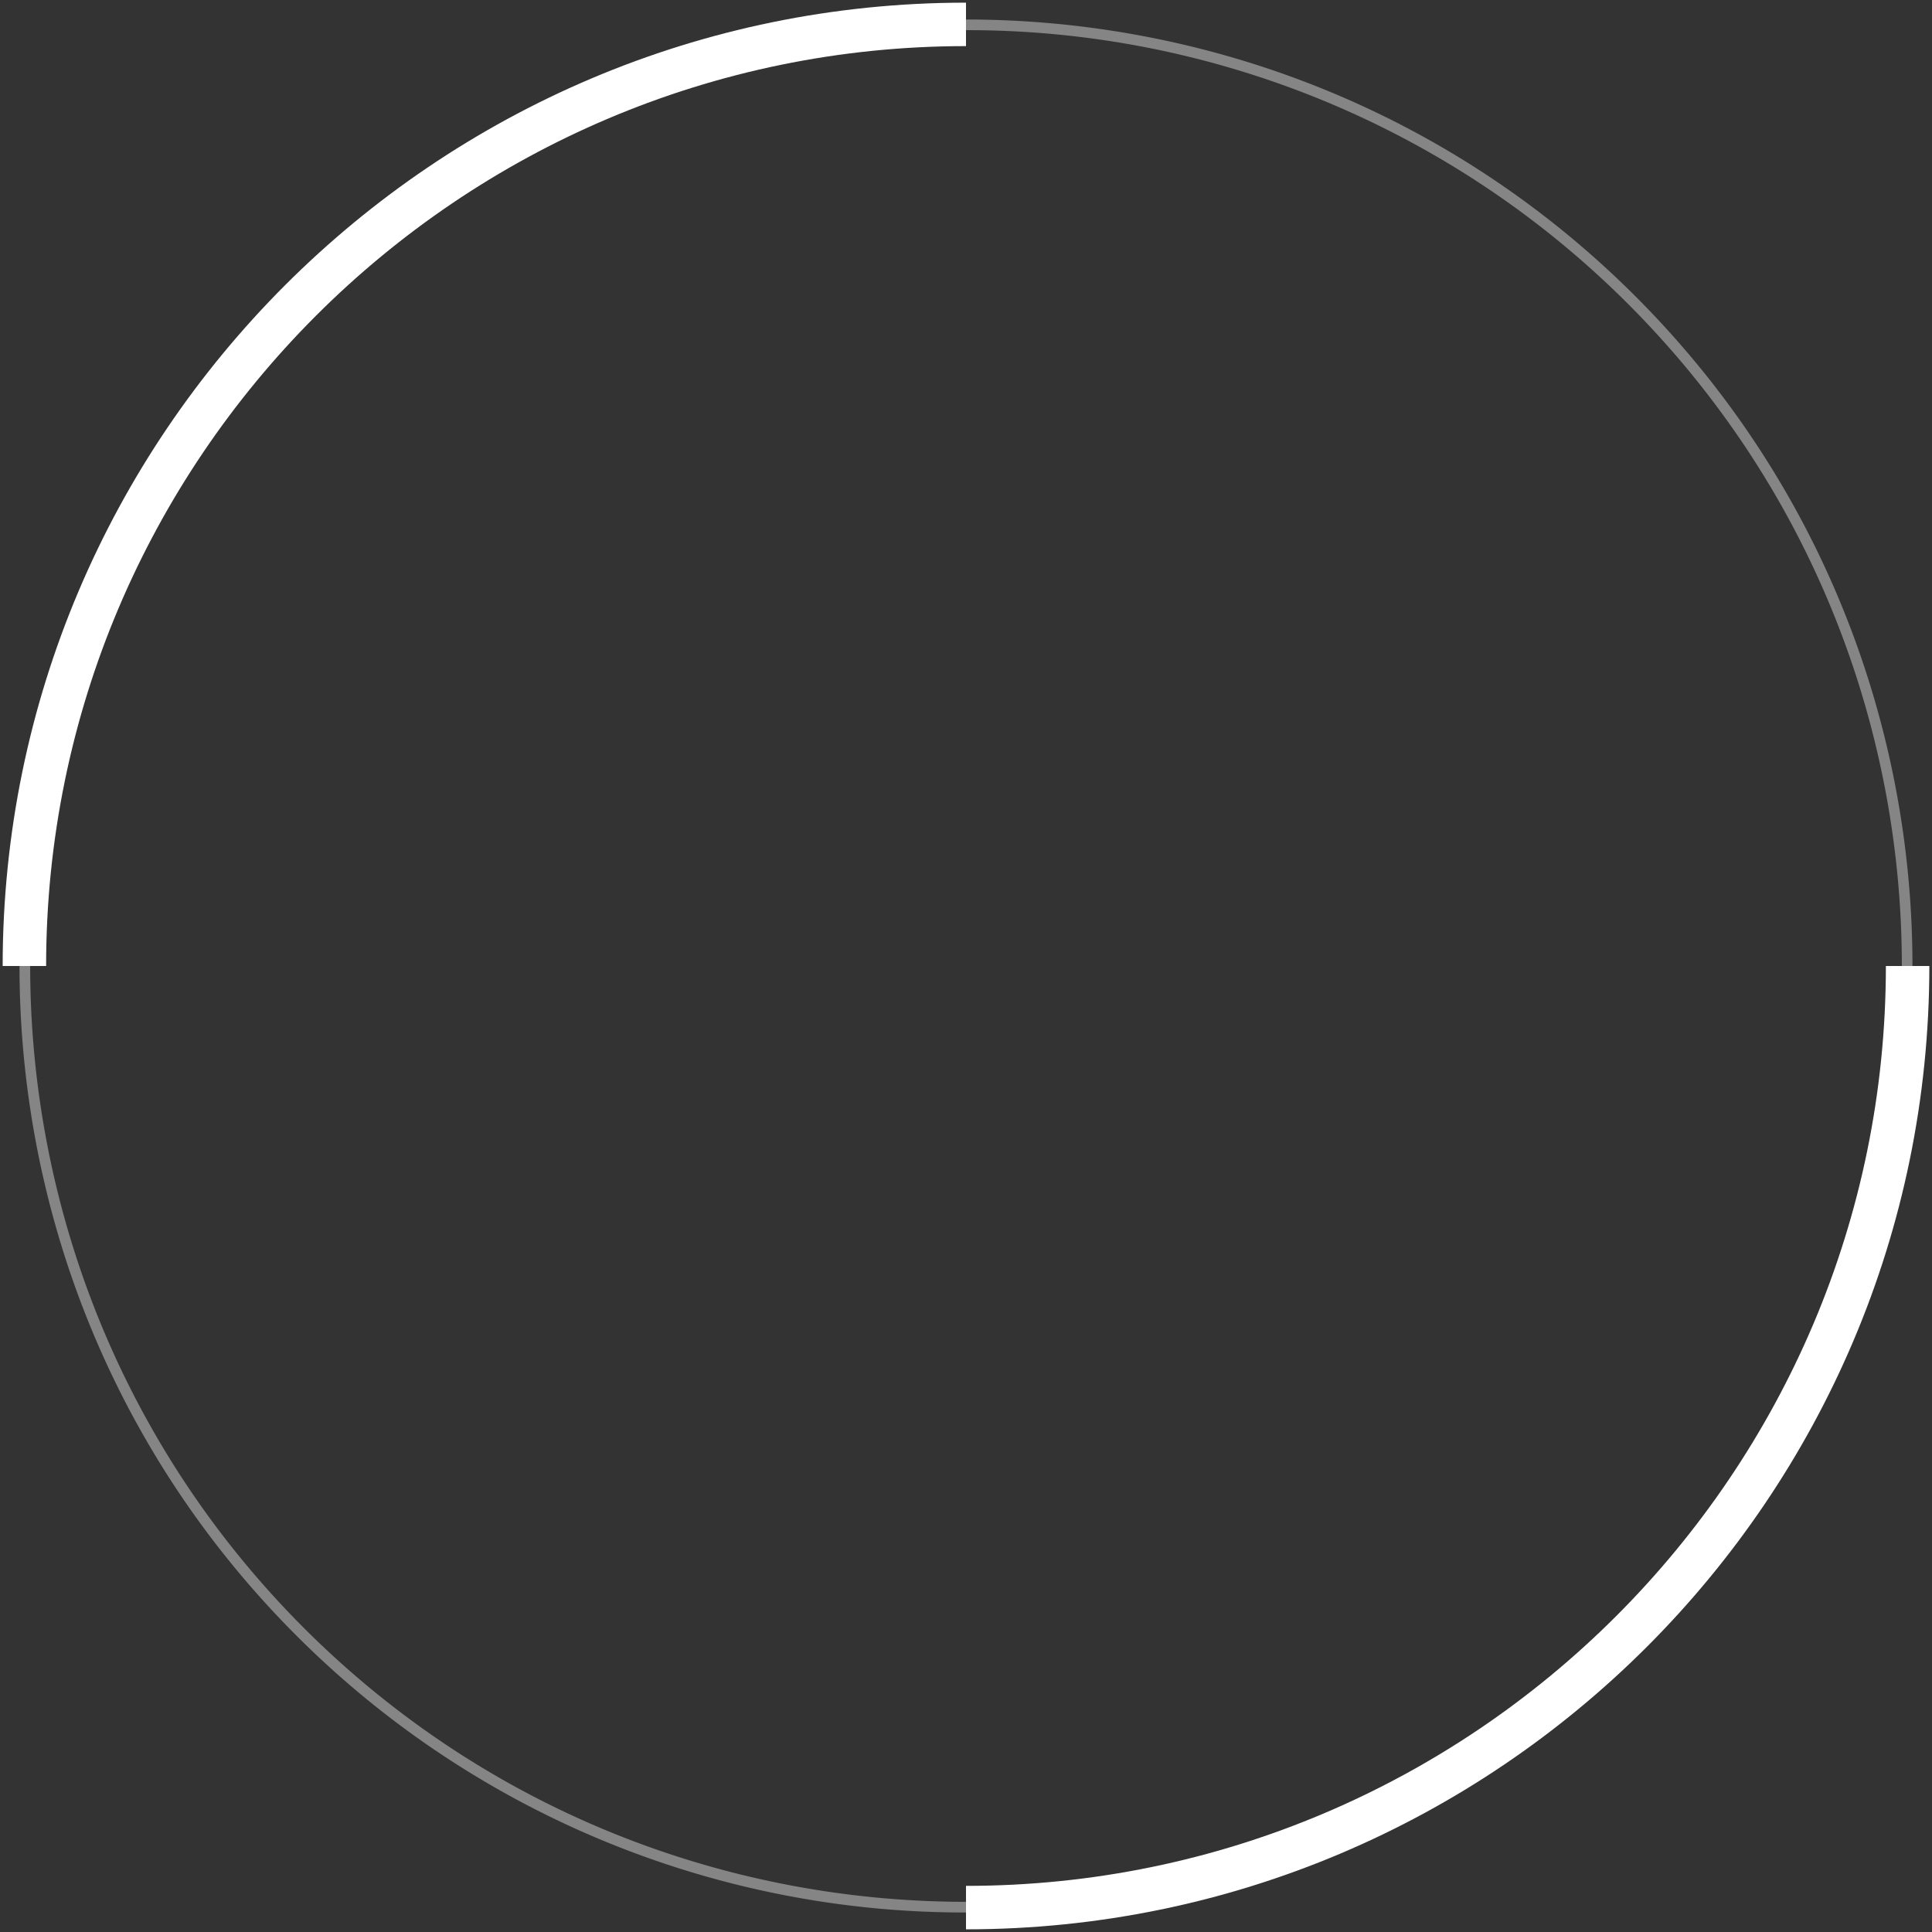<svg xmlns="http://www.w3.org/2000/svg" width="362.841" height="362.838" viewBox="0 0 362.841 362.838">
  <rect x="0" y="0" width="362.841" height="362.838" fill="#333333" stroke="none"/>
  <g id="Group_30" data-name="Group 30" transform="translate(0.5 0.5)">
    <path id="Union_4" data-name="Union 4" d="M180.92,353.677c95.26,0,172.76-77.5,172.76-172.759h8.161c0,99.761-81.16,180.92-180.921,180.92ZM0,180.918C0,81.16,81.161,0,180.92,0V8.16C85.663,8.16,8.161,85.658,8.161,180.918Z" transform="translate(0 0)" fill="#fff" stroke="rgba(0,0,0,0)" stroke-miterlimit="10" stroke-width="1"/>
    <g id="Group_29" data-name="Group 29" transform="translate(3.164 3.16)">
      <path id="Path_475" data-name="Path 475" d="M177.756,355.516a177.28,177.28,0,0,1-125.751-52c-69.341-69.338-69.341-182.166,0-251.506s182.166-69.343,251.5,0,69.343,182.168,0,251.506A177.279,177.279,0,0,1,177.756,355.516Zm0-353.511A175.293,175.293,0,0,0,53.422,53.422c-68.559,68.559-68.559,180.114,0,248.673s180.109,68.557,248.67,0,68.562-180.114,0-248.673A175.293,175.293,0,0,0,177.756,2.005Z" transform="translate(0 0)" fill="#fff" opacity="0.4"/>
    </g>
  </g>
</svg>
